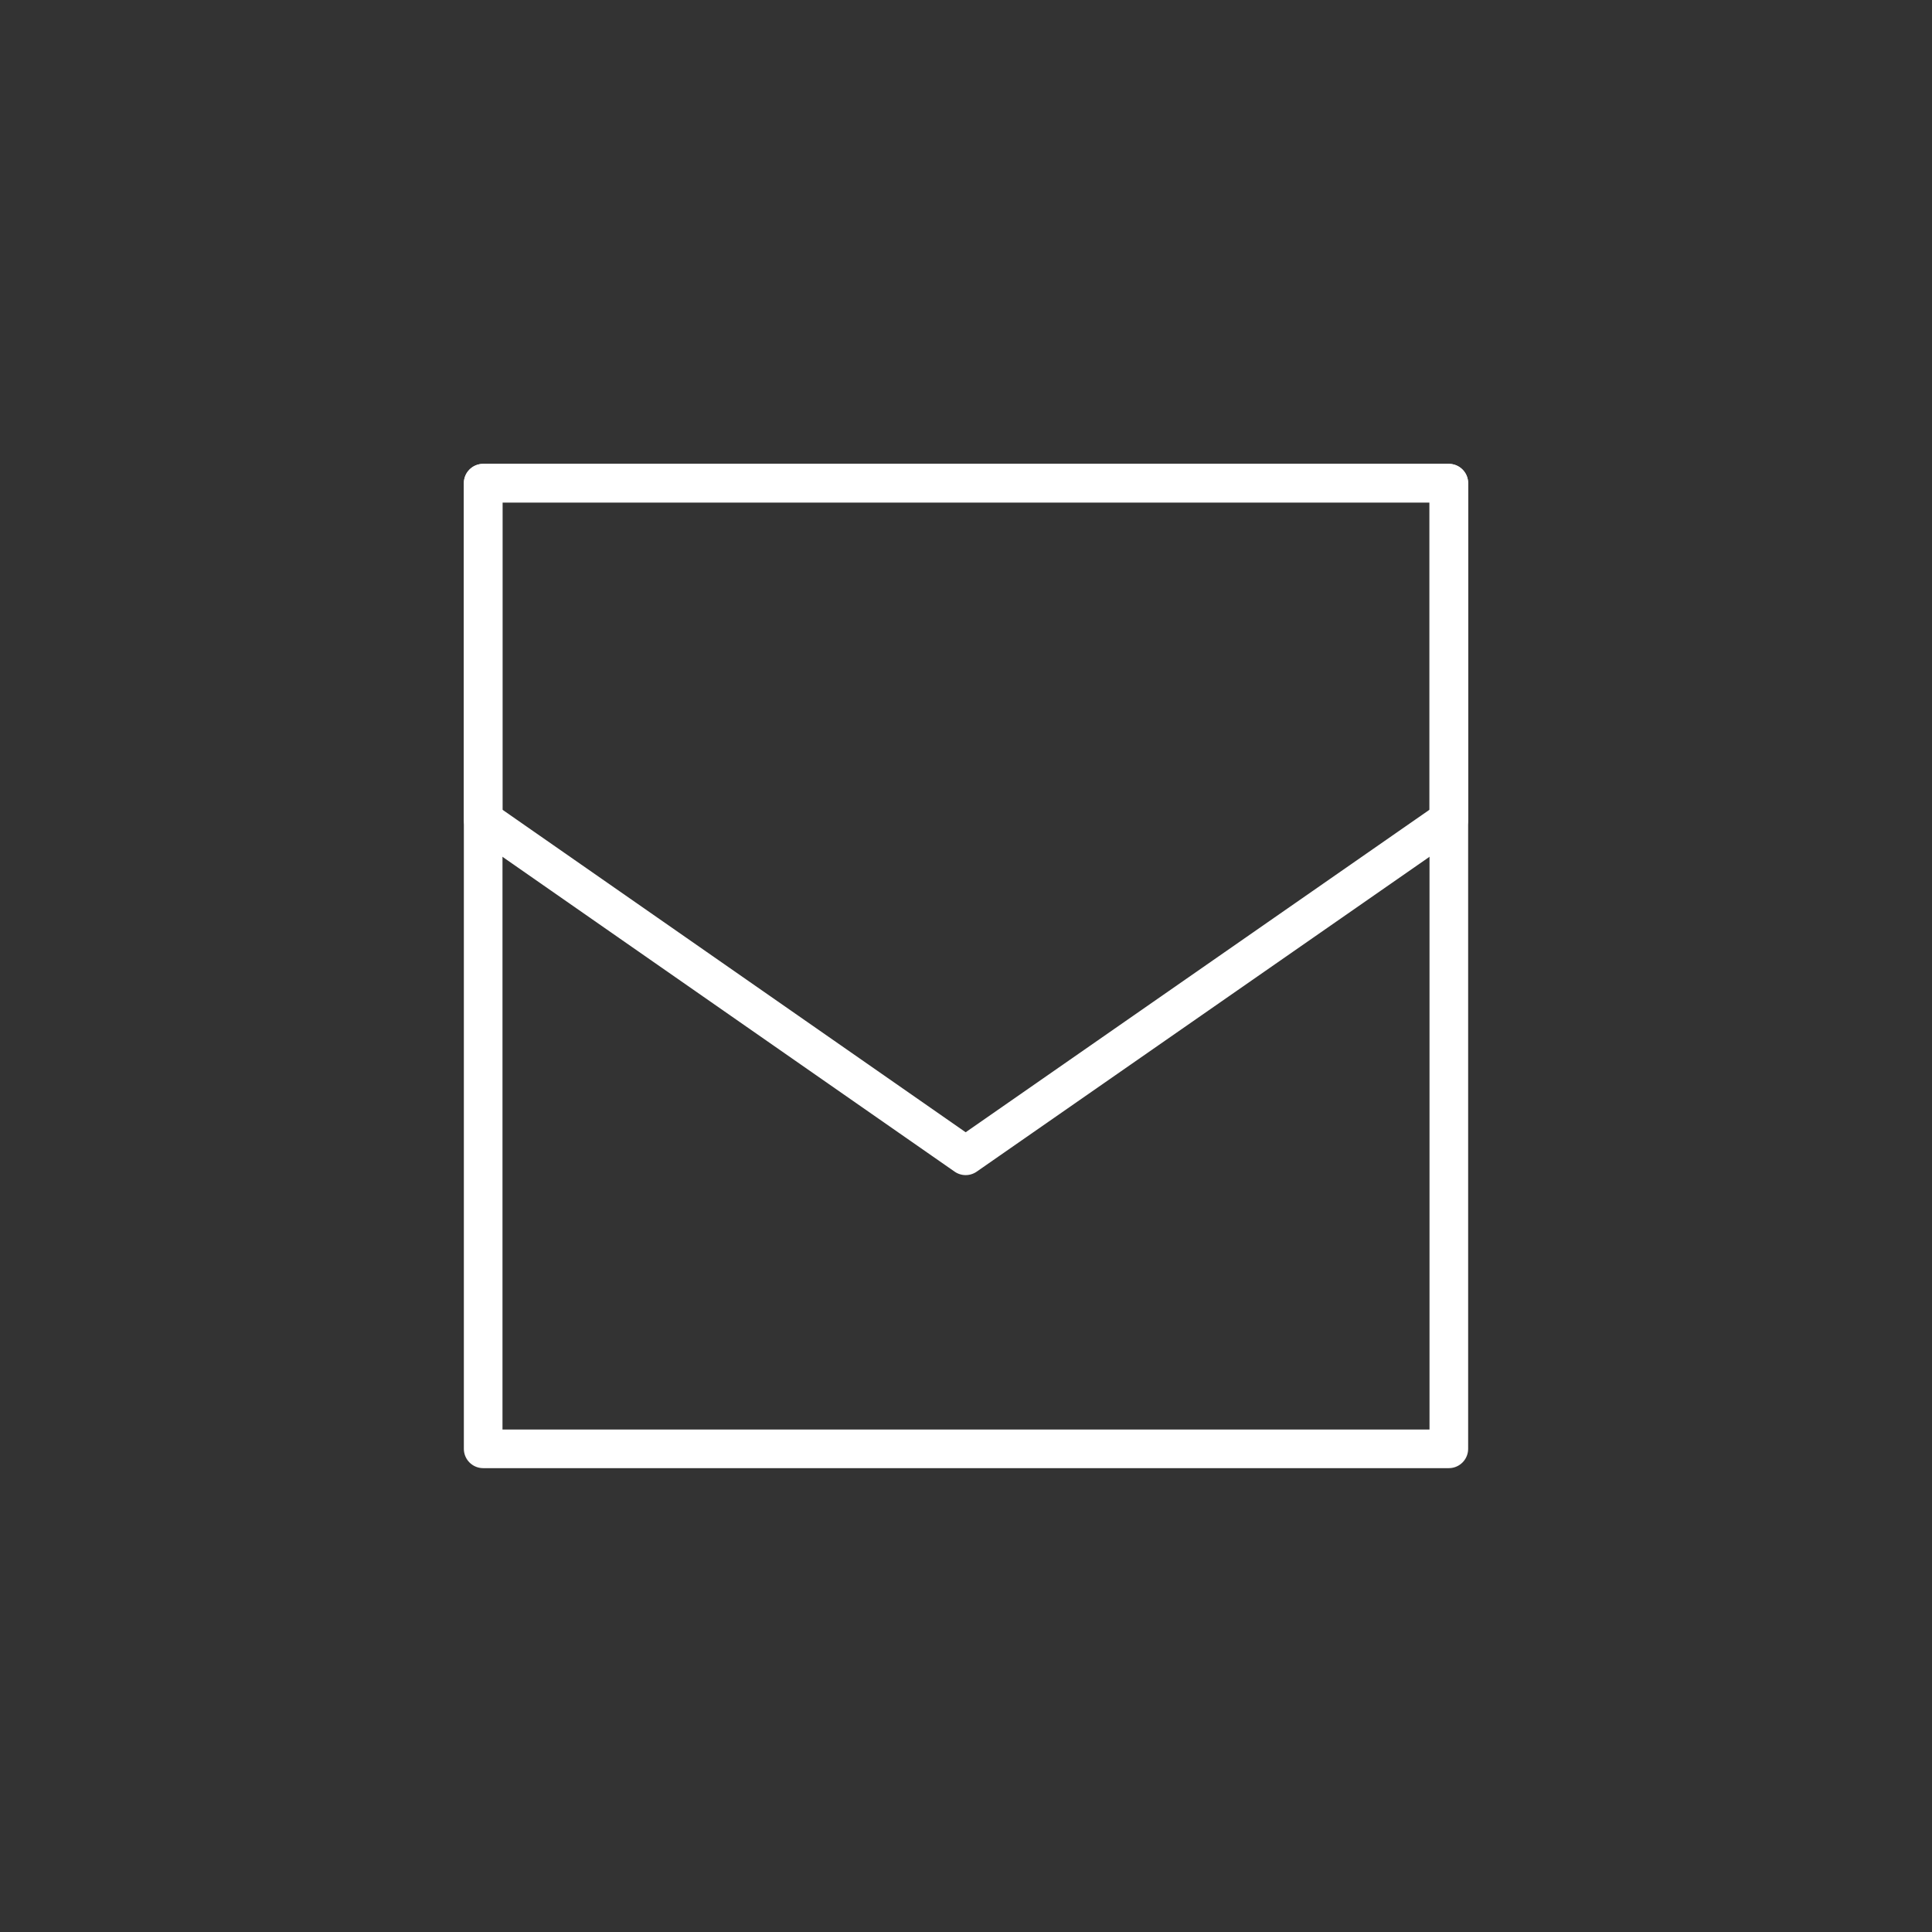 <?xml version="1.0" encoding="utf-8"?>
<!-- Generator: Adobe Illustrator 19.0.0, SVG Export Plug-In . SVG Version: 6.00 Build 0)  -->
<svg version="1.1" id="Layer_1" xmlns="http://www.w3.org/2000/svg" xmlns:xlink="http://www.w3.org/1999/xlink" x="0px" y="0px"
	 viewBox="-424 279.4 283.5 283.5" style="enable-background:new -424 279.4 283.5 283.5;" xml:space="preserve">
<rect x="-424" y="279.4" width="283.5" height="283.5" fill="#333333" stroke="none"/>
<style type="text/css">
	.st0{fill:none; stroke:rgb(255, 255, 255); stroke-width:5.669;stroke-linecap:round;stroke-linejoin:round;stroke-miterlimit:10;}
</style>
<g id="XMLID_143_">
	<rect id="XMLID_35_" x="-353.1" y="350.3" class="st0" width="141.7" height="141.7"/>
	<polygon id="XMLID_31_" class="st0" points="-211.4,399.7 -282.3,449 -353.1,399.7 -353.1,350.3 -211.4,350.3 	"/>
</g>
</svg>
